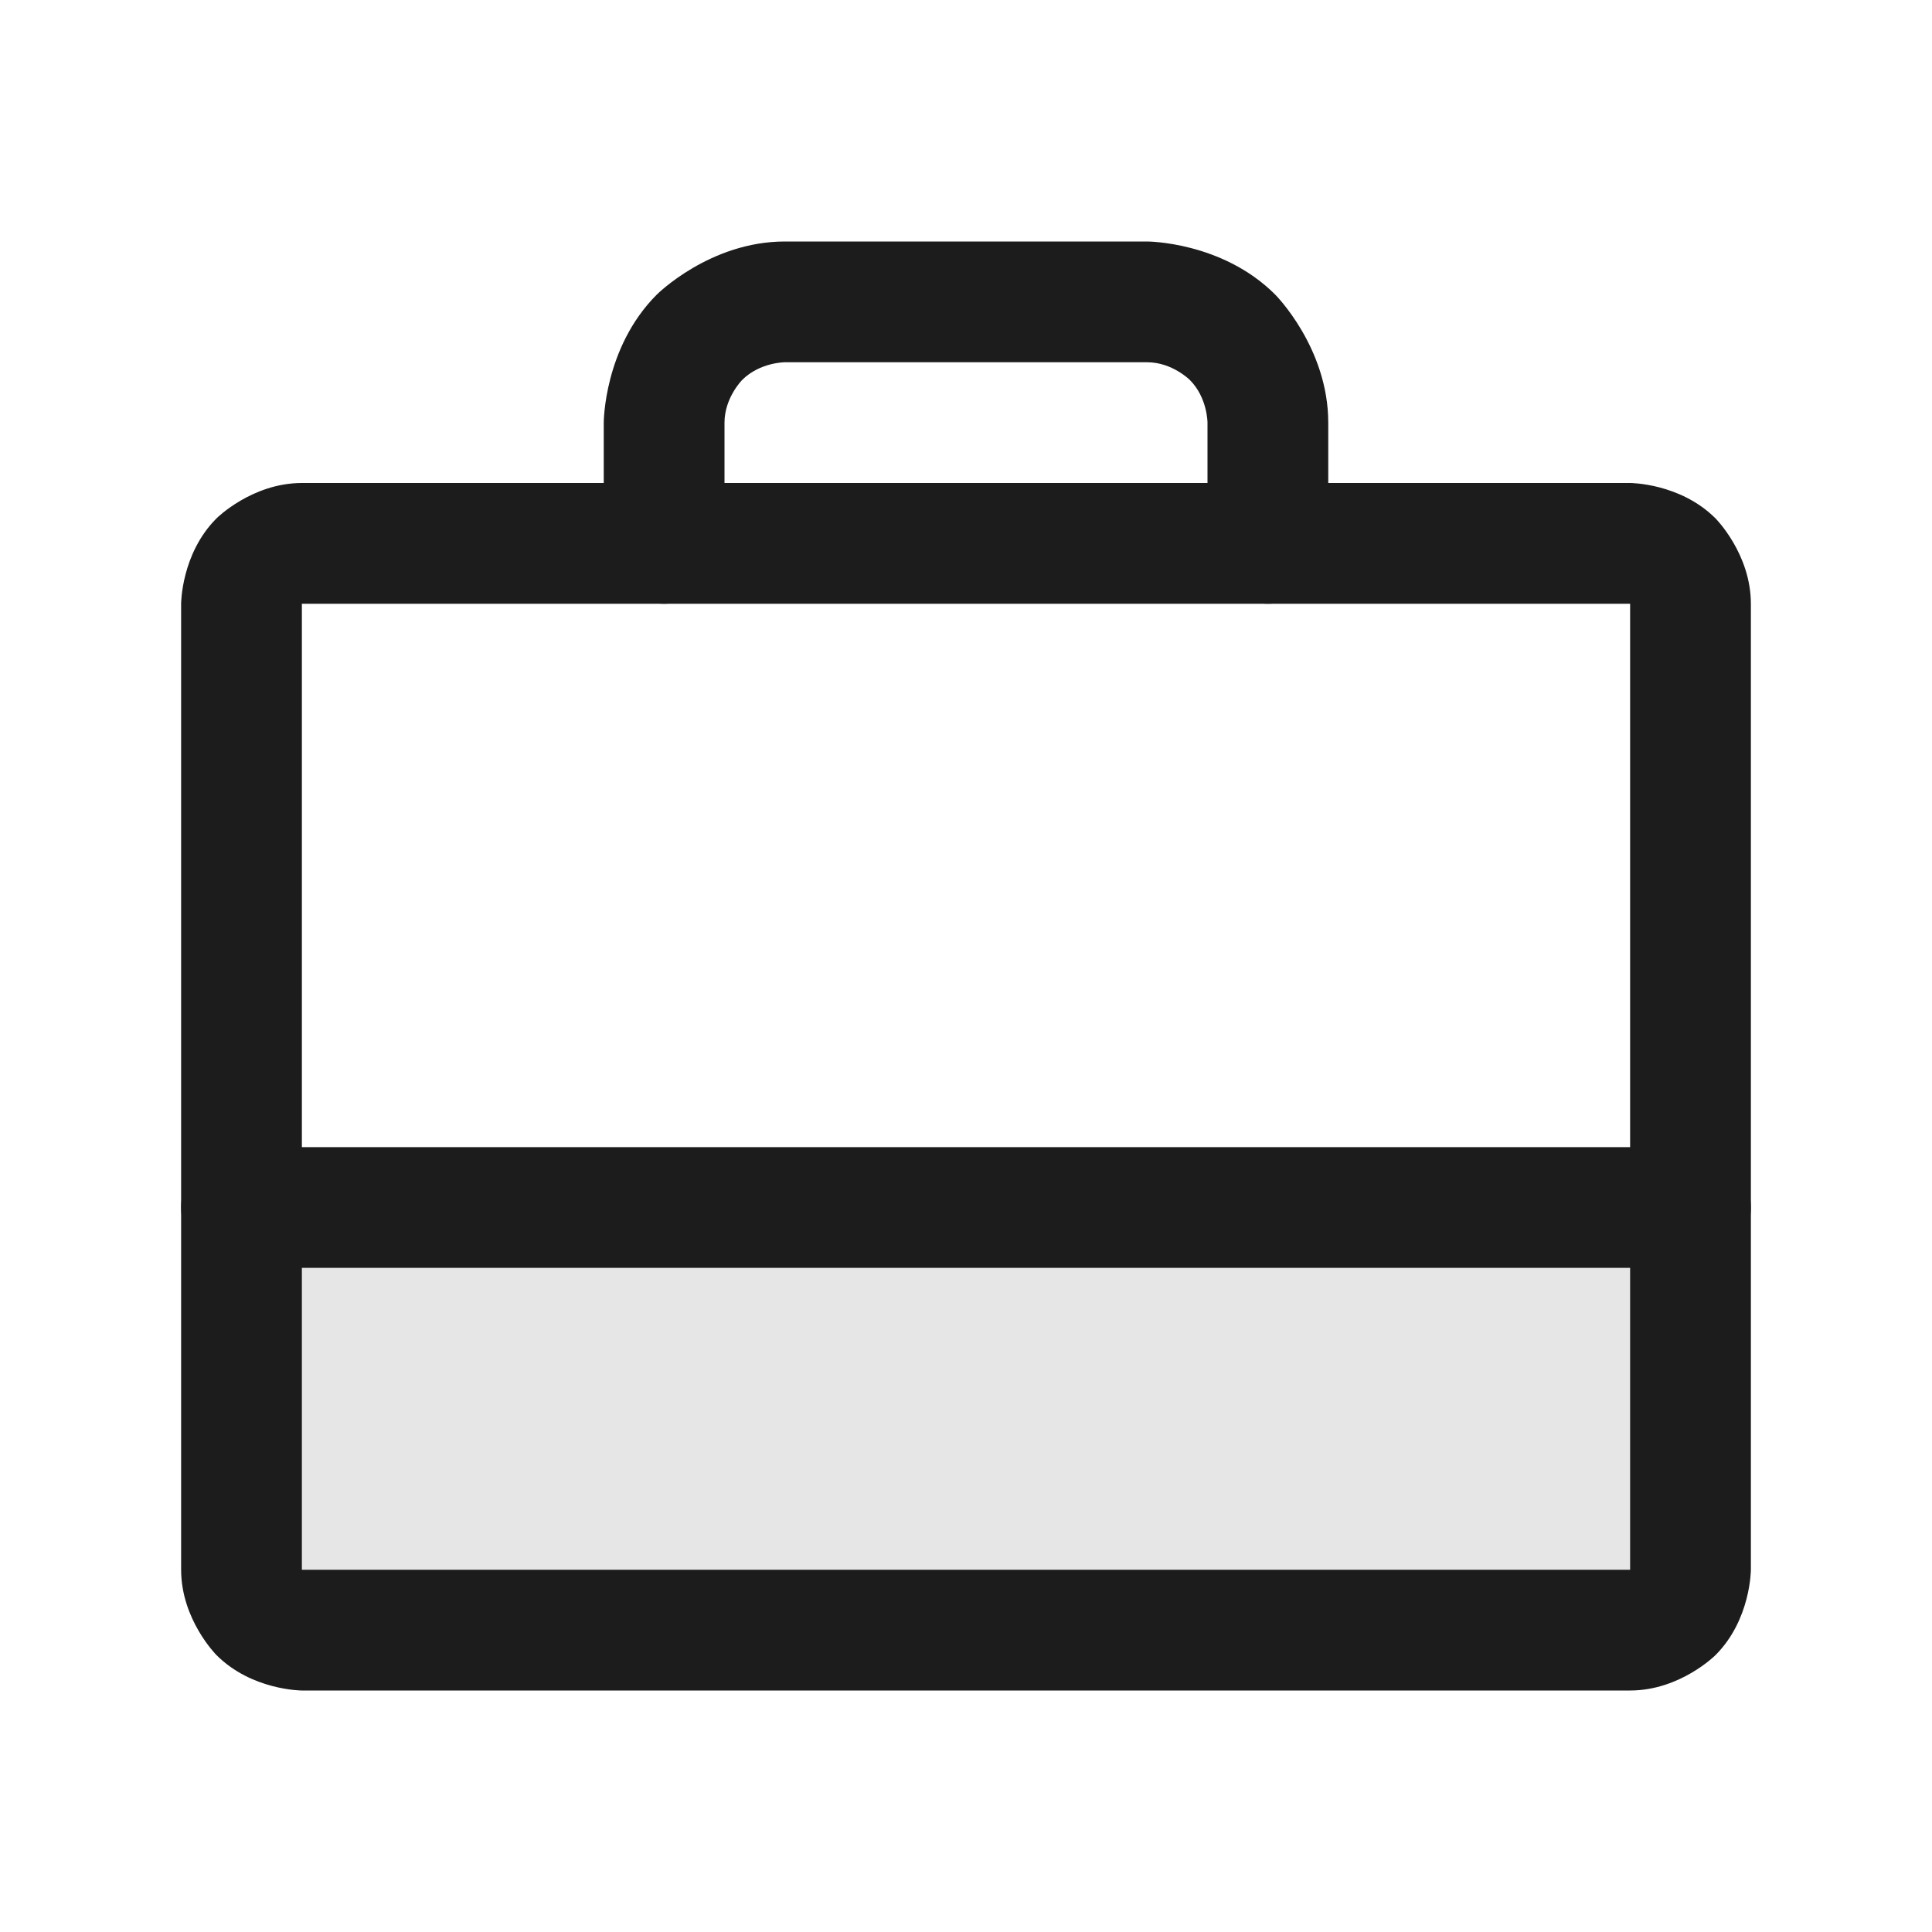 <svg width="32" height="32" viewBox="0 0 32 32" fill="none" xmlns="http://www.w3.org/2000/svg">
<path d="M28 20V26C28 26.265 27.895 26.52 27.707 26.707C27.52 26.895 27.265 27 27 27H5C4.735 27 4.48 26.895 4.293 26.707C4.105 26.52 4 26.265 4 26V20" fill="black" fill-opacity="0.1"/>
<path fill-rule="evenodd" clip-rule="evenodd" d="M3 10C3 10 3 9.172 3.586 8.586C3.586 8.586 4.172 8 5 8H27C27 8 27.828 8 28.414 8.586C28.414 8.586 29 9.172 29 10V26C29 26 29 26.828 28.414 27.414C28.414 27.414 27.828 28 27 28H5C5 28 4.172 28 3.586 27.414C3.586 27.414 3 26.828 3 26V10ZM5 10V26H27V10H5Z" fill="#1C1C1C"/>
<path d="M10.879 4.879C10 5.757 10 7 10 7V9C10 9.552 10.448 10 11 10C11.552 10 12 9.552 12 9V7C12 6.586 12.293 6.293 12.293 6.293C12.586 6 13 6 13 6H19C19.414 6 19.707 6.293 19.707 6.293C20 6.586 20 7 20 7V9C20 9.552 20.448 10 21 10C21.552 10 22 9.552 22 9V7C22 5.757 21.121 4.879 21.121 4.879C20.243 4 19 4 19 4H13C11.757 4 10.879 4.879 10.879 4.879Z" fill="#1C1C1C"/>
<path d="M4 21H28C28.552 21 29 20.552 29 20C29 19.448 28.552 19 28 19H4C3.448 19 3 19.448 3 20C3 20.552 3.448 21 4 21Z" fill="#1C1C1C"/>
</svg>
